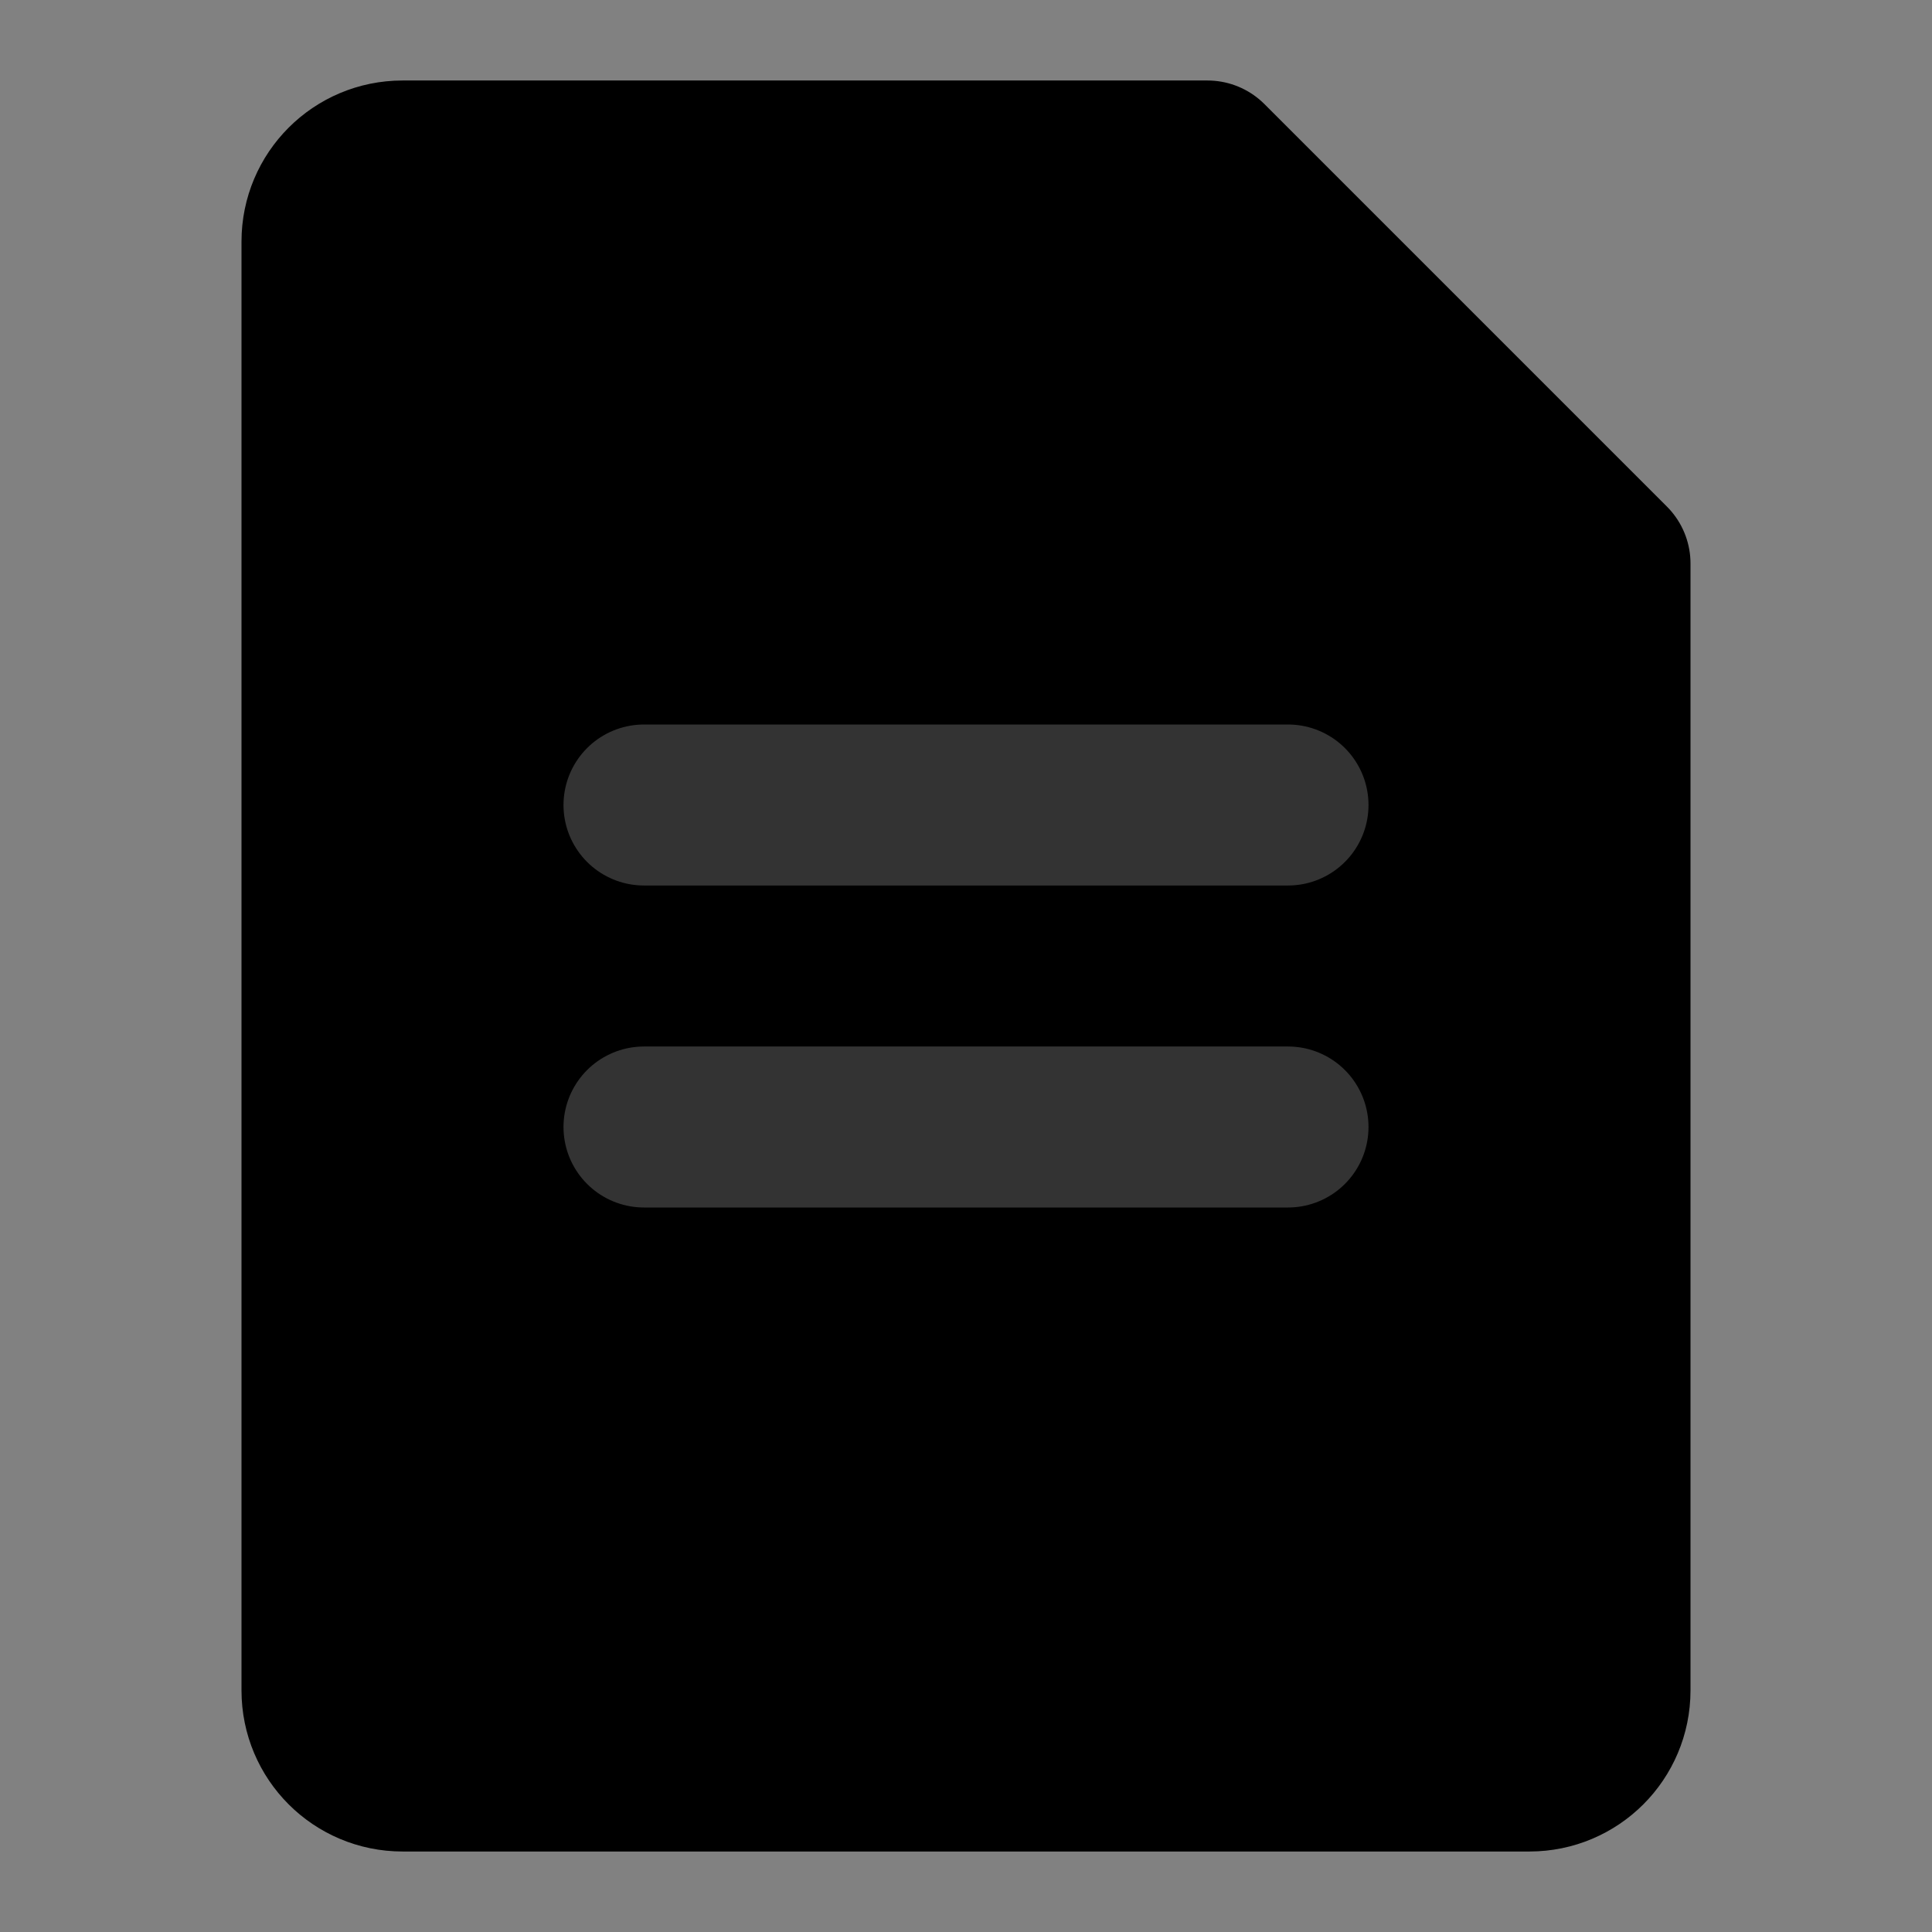 <svg width="48" height="48" viewBox="0 0 48 48" fill="none" xmlns="http://www.w3.org/2000/svg">
<rect x="0" y="0" width="48" height="48" fill="#808080" stroke="none"/>
<rect width="48" height="48" fill="white" fill-opacity="0.01"/>
<path d="M8 6C8 4.895 8.895 4 10 4H30L40 14V42C40 43.105 39.105 44 38 44H10C8.895 44 8 43.105 8 42V6Z" fill="null" stroke="black" stroke-width="4" stroke-linejoin="round"/>
<path d="M16 20H32" stroke="#333" stroke-width="4" stroke-linecap="round" stroke-linejoin="round"/>
<path d="M16 28H32" stroke="#333" stroke-width="4" stroke-linecap="round" stroke-linejoin="round"/>
</svg>
